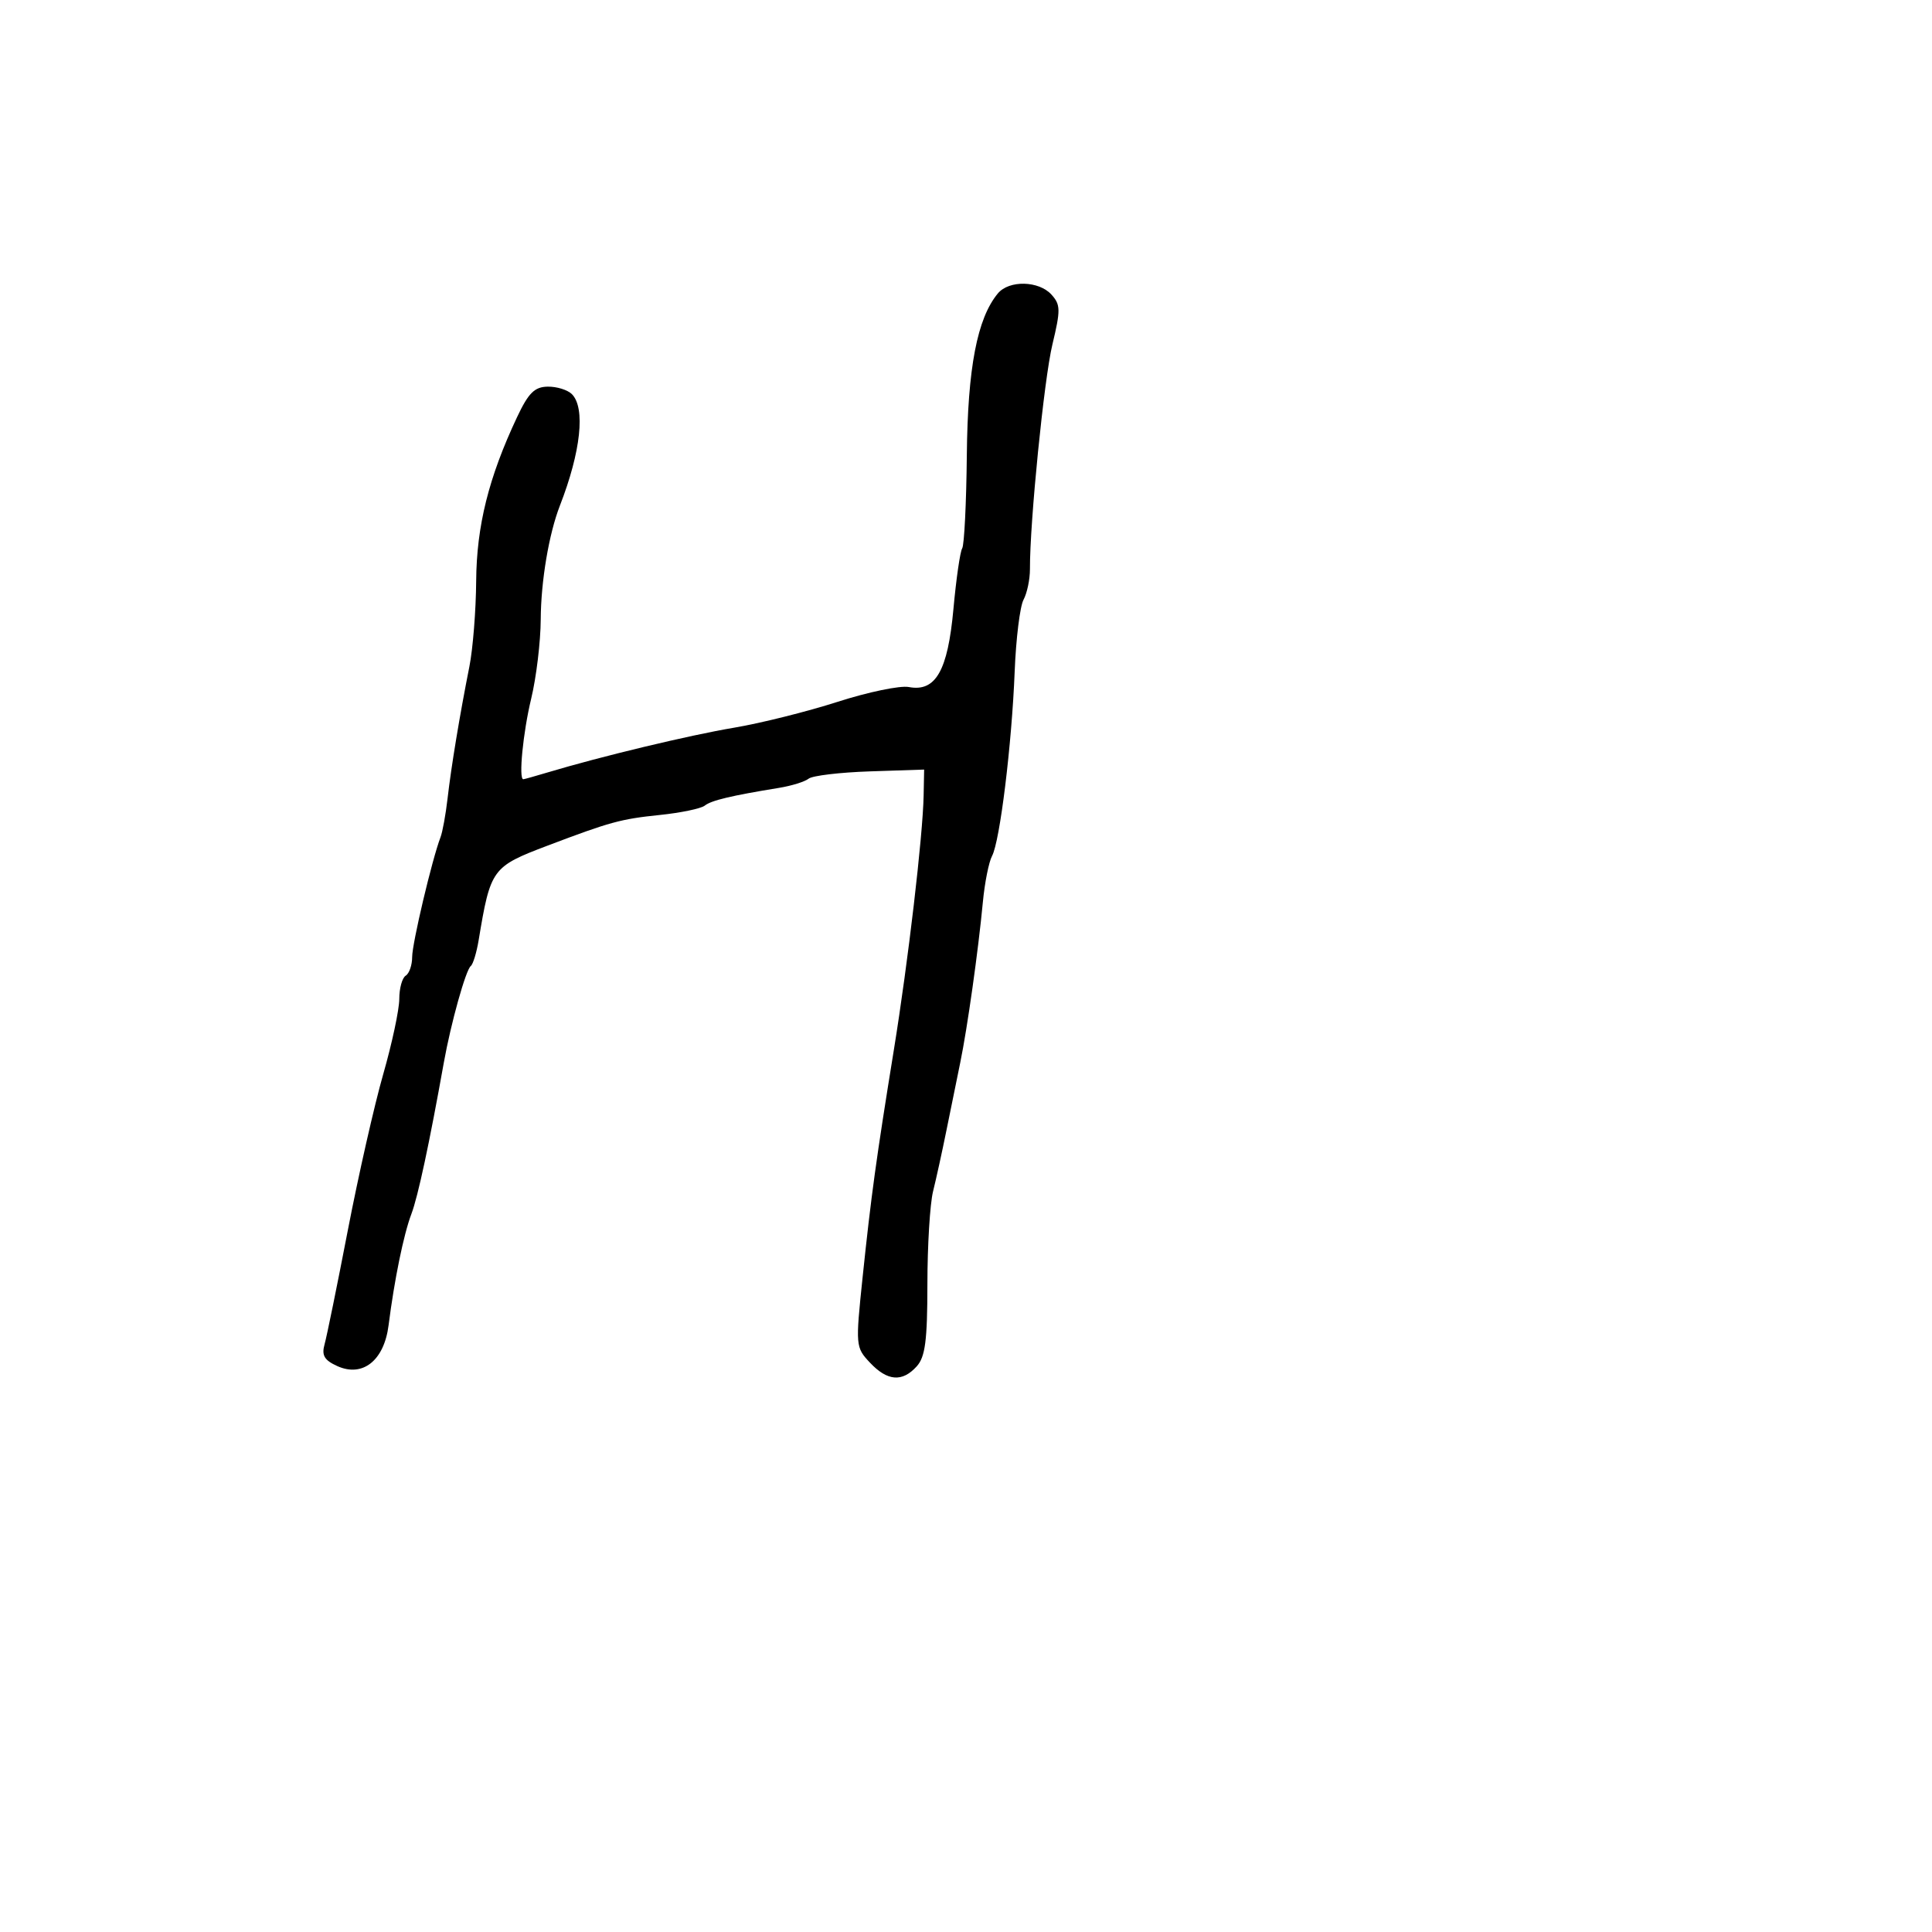 <svg xmlns="http://www.w3.org/2000/svg" width="300" height="300" viewBox="0 0 300 300" version="1.1">
  <defs/>
  <path d="M154.947,45.564 C156.681,43.474 161.308,43.578 163.273,45.75 C164.69,47.317 164.705,48.126 163.414,53.5 C162.118,58.891 159.904,81.055 159.929,88.373 C159.934,89.953 159.486,92.093 158.932,93.127 C158.378,94.162 157.76,99.169 157.559,104.254 C157.11,115.617 155.269,130.628 154.044,132.917 C153.544,133.852 152.904,137.065 152.621,140.058 C151.908,147.608 150.215,159.626 149.107,165 C148.597,167.475 147.635,172.2 146.968,175.5 C146.302,178.8 145.364,183.075 144.884,185 C144.404,186.925 144.009,193.415 144.006,199.421 C144.001,208.175 143.672,210.706 142.345,212.171 C140.098,214.655 137.789,214.469 135.081,211.586 C132.854,209.216 132.834,208.979 133.945,198.336 C135.269,185.669 136.053,179.965 138.802,163 C141.015,149.342 143.3,129.814 143.422,123.5 L143.5,119.5 L135.067,119.779 C130.429,119.933 126.154,120.442 125.567,120.911 C124.98,121.379 122.925,122.02 121,122.334 C113.504,123.557 110.459,124.284 109.434,125.095 C108.848,125.559 105.698,126.215 102.434,126.551 C96.395,127.173 94.724,127.631 85,131.319 C76.395,134.584 76.169,134.893 74.323,146 C74.003,147.925 73.455,149.725 73.104,150 C72.322,150.614 70.006,158.911 68.917,165 C66.675,177.54 64.906,185.797 63.882,188.5 C62.676,191.681 61.239,198.695 60.337,205.795 C59.64,211.279 56.306,213.916 52.35,212.114 C50.346,211.2 49.918,210.455 50.404,208.722 C50.747,207.5 52.373,199.525 54.018,191 C55.663,182.475 58.132,171.586 59.505,166.803 C60.877,162.02 62,156.759 62,155.112 C62,153.465 62.45,151.84 63,151.5 C63.55,151.16 64,149.856 64,148.601 C64,146.488 67.093,133.422 68.404,130 C68.719,129.175 69.211,126.475 69.496,124 C70.071,118.997 71.381,111.084 72.887,103.5 C73.434,100.75 73.908,94.773 73.94,90.218 C74.002,81.669 75.879,74.142 80.282,64.789 C82.059,61.014 83.007,60.07 85.05,60.039 C86.453,60.017 88.14,60.54 88.8,61.2 C90.93,63.33 90.2,70.13 86.945,78.5 C85.229,82.913 83.998,90.217 83.964,96.193 C83.945,99.662 83.277,105.2 82.48,108.5 C81.217,113.732 80.505,121 81.257,121 C81.398,121 83.085,120.528 85.007,119.951 C93.276,117.467 107.055,114.161 113.99,112.996 C118.11,112.304 125.348,110.495 130.074,108.976 C134.801,107.457 139.768,106.424 141.112,106.681 C145.282,107.478 147.173,104.177 148.048,94.569 C148.473,89.911 149.084,85.673 149.407,85.151 C149.73,84.629 150.054,78.11 150.128,70.666 C150.263,57.107 151.737,49.432 154.947,45.564 Z"/>
</svg>

